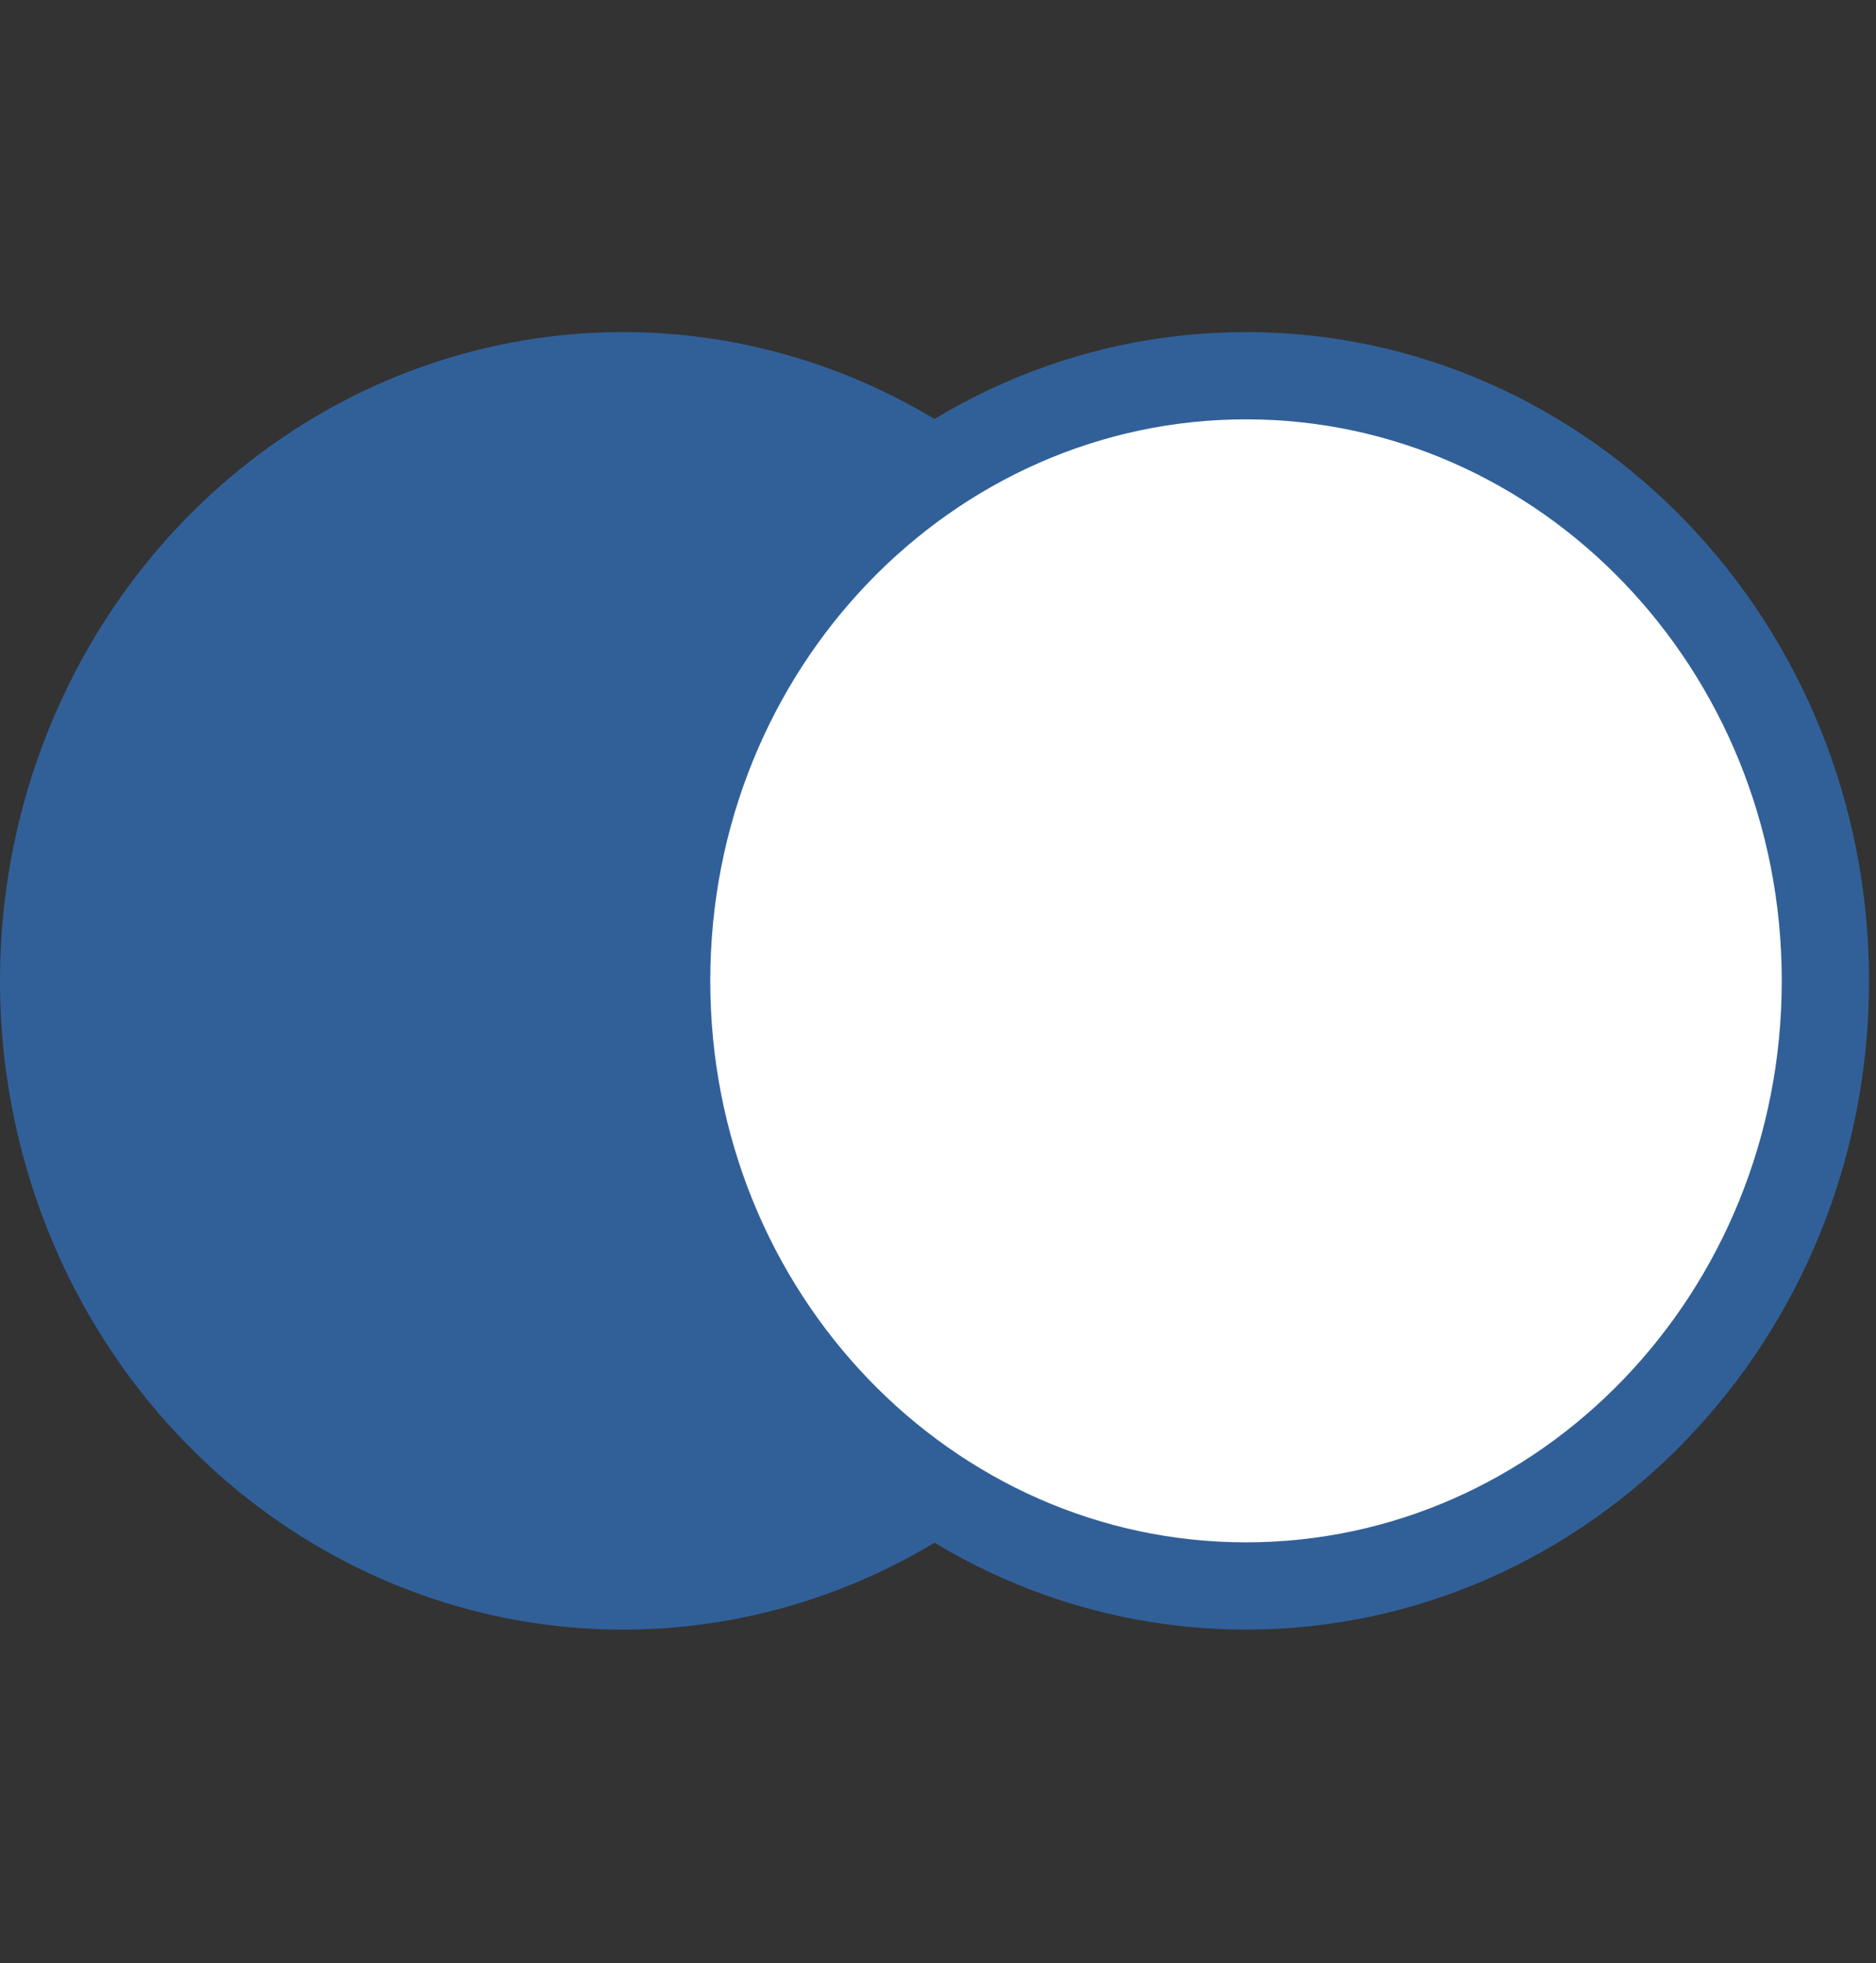 <svg width="43" height="45" viewBox="0 0 43 45" fill="none" xmlns="http://www.w3.org/2000/svg">
<rect x="0" y="0" width="43" height="45" fill="#333333" stroke="none"/>
<g clip-path="url(#clip0)">
<ellipse cx="14.28" cy="22.483" rx="14.28" ry="14.871" fill="#316099"/>
<path d="M41.84 22.483C41.84 30.182 35.857 36.353 28.56 36.353C21.264 36.353 15.28 30.182 15.28 22.483C15.28 14.784 21.264 8.612 28.56 8.612C35.857 8.612 41.84 14.784 41.84 22.483Z" fill="white" stroke="#316099" stroke-width="2"/>
</g>
<defs>
<clipPath id="clip0">
<rect width="42.84" height="44.612" fill="white" transform="matrix(1 0 0 -1 0 44.789)"/>
</clipPath>
</defs>
</svg>

